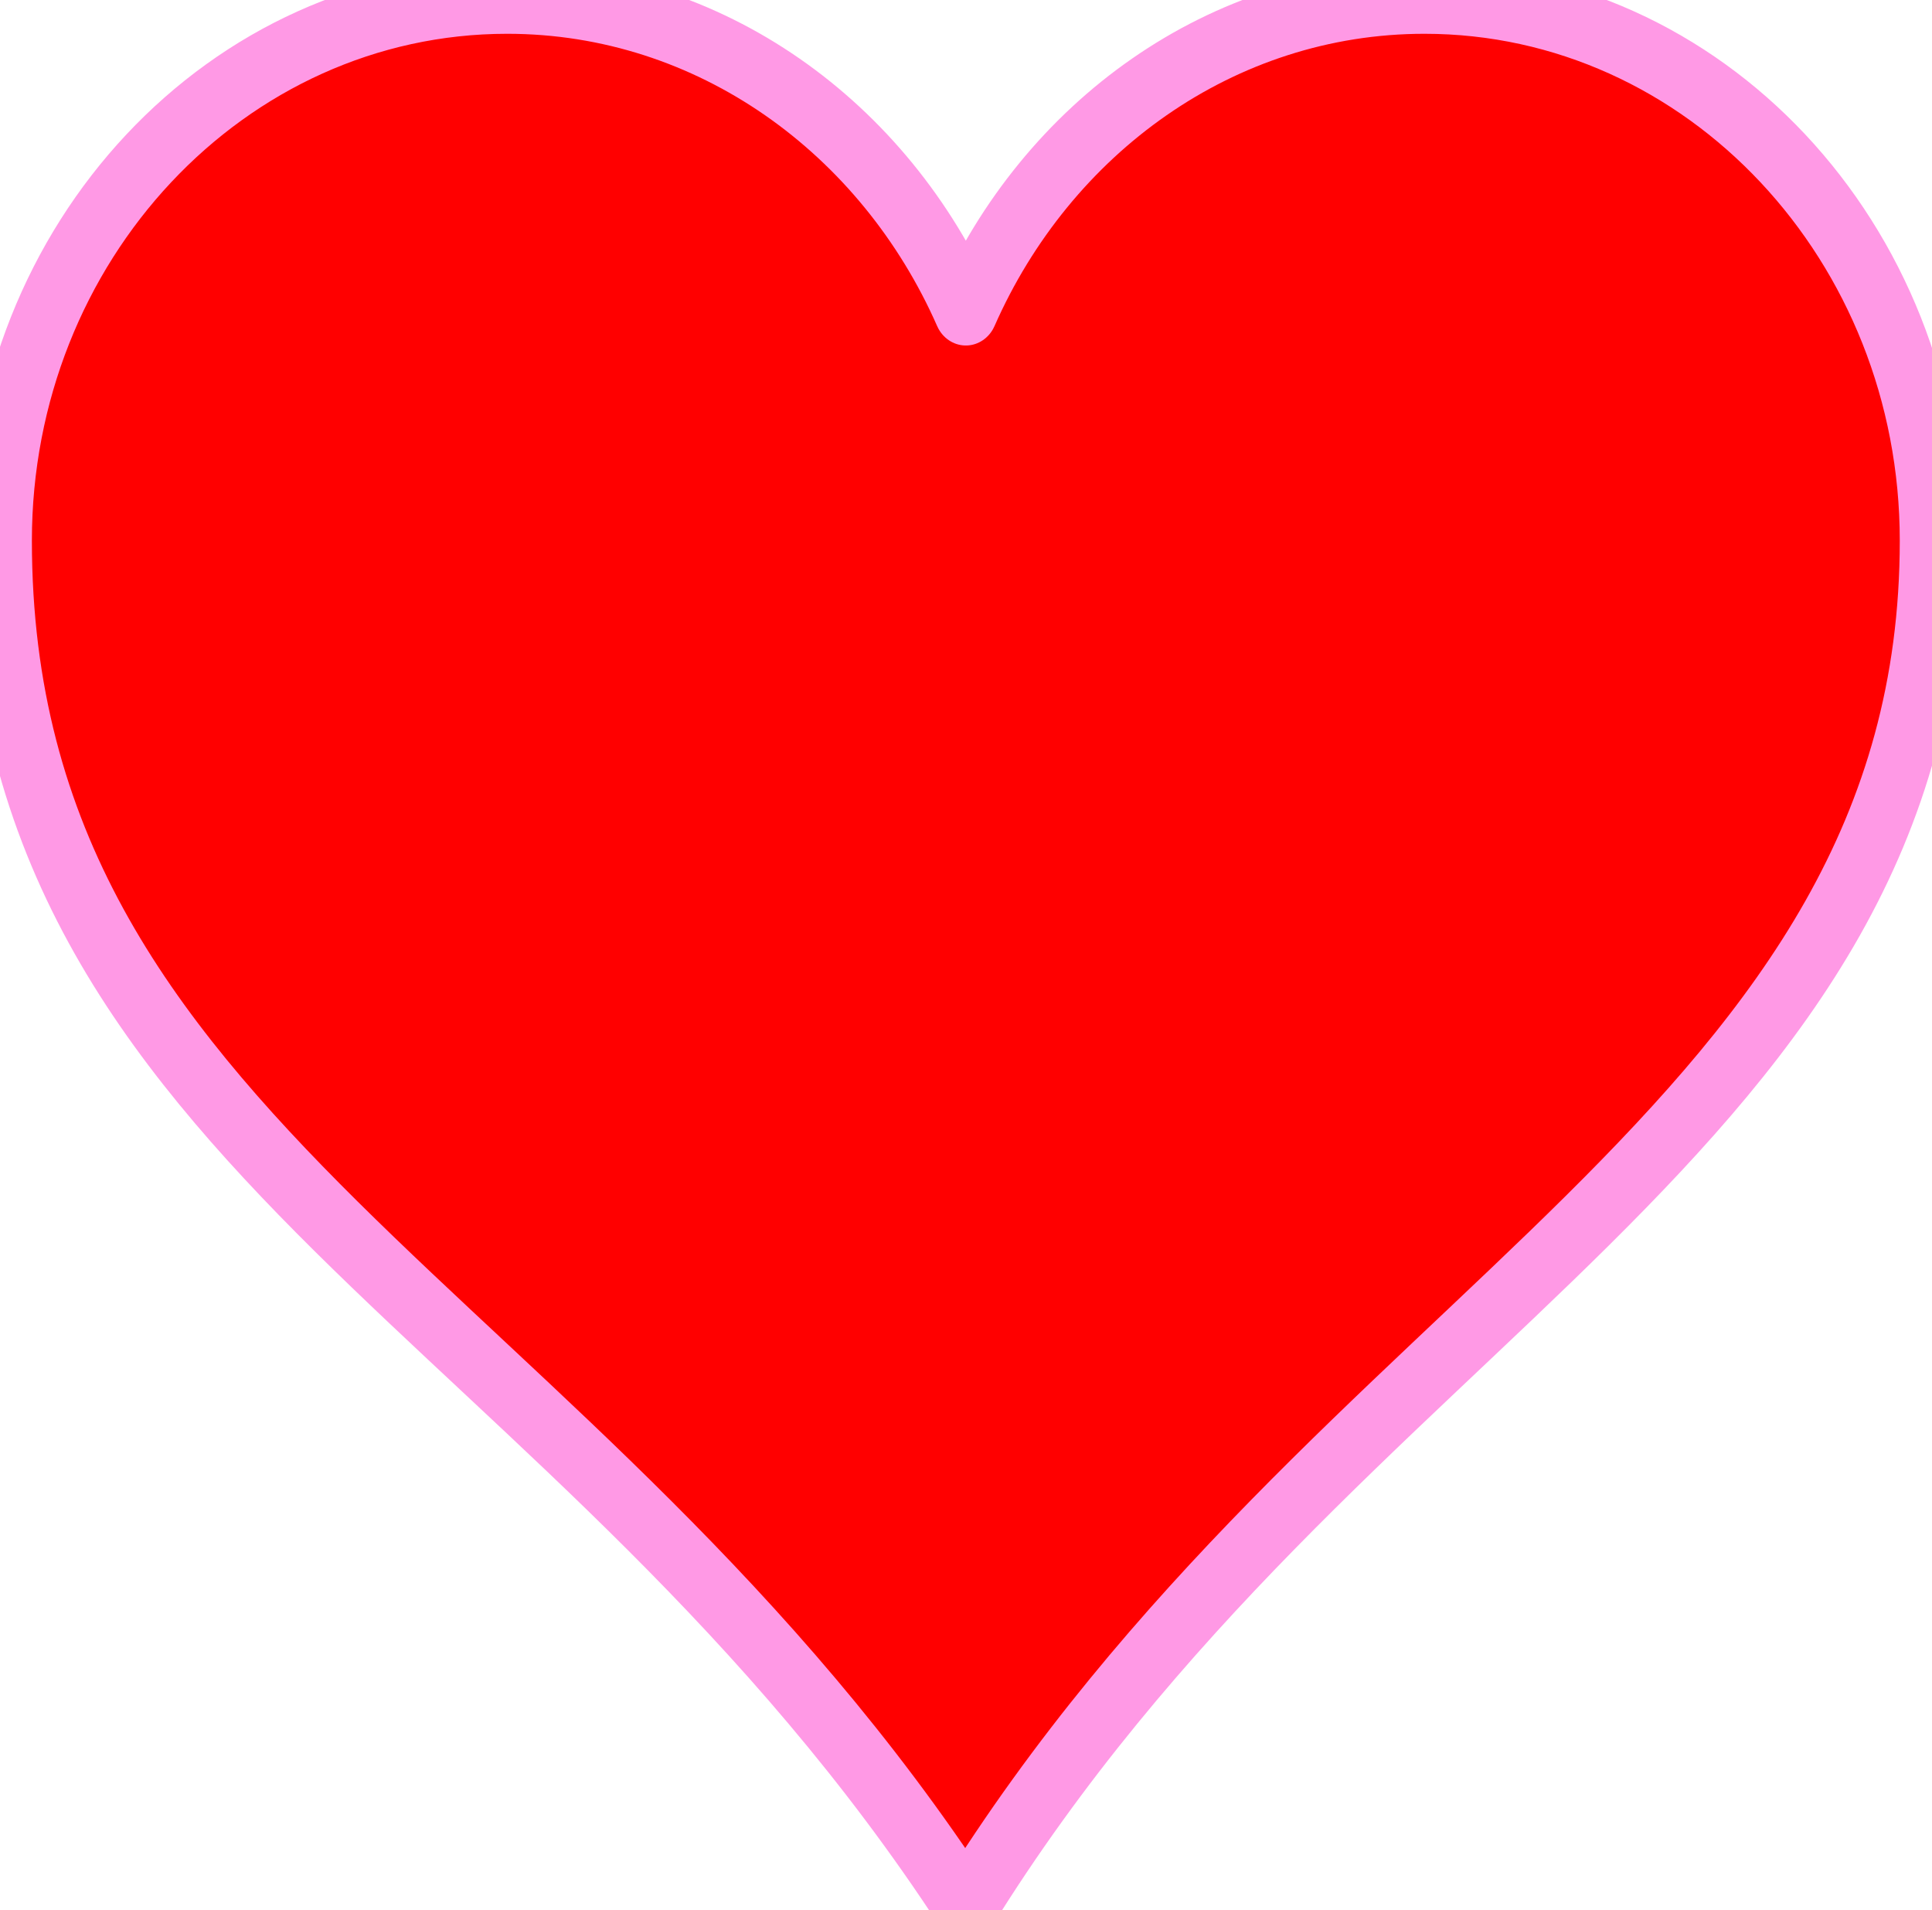 <svg xmlns="http://www.w3.org/2000/svg" xmlns:xlink="http://www.w3.org/1999/xlink" version="1.1" width="124.386" height="122.95" viewBox="2.897 3 124.386 122.95"><defs><style/></defs>
  <!-- Exported by Scratch - http://scratch.mit.edu/ -->
  <path id="ID0.2874125149101019" fill="#FF0000" stroke="#FF99E5" stroke-width="15" stroke-linejoin="round" d="M 0 0 C -66.240 0 -120 53.760 -120 120 C -120 254.756 15.933 290.087 108.562 423.310 C 196.137 290.907 337.125 250.455 337.125 120 C 337.125 53.760 283.365 0 217.125 0 C 169.077 0 127.723 28.370 108.562 69.188 C 89.402 28.370 48.048 0 0 0 Z " transform="matrix(0.272, 0, 0, 0.29, 35.55, 3)"/>
</svg>
